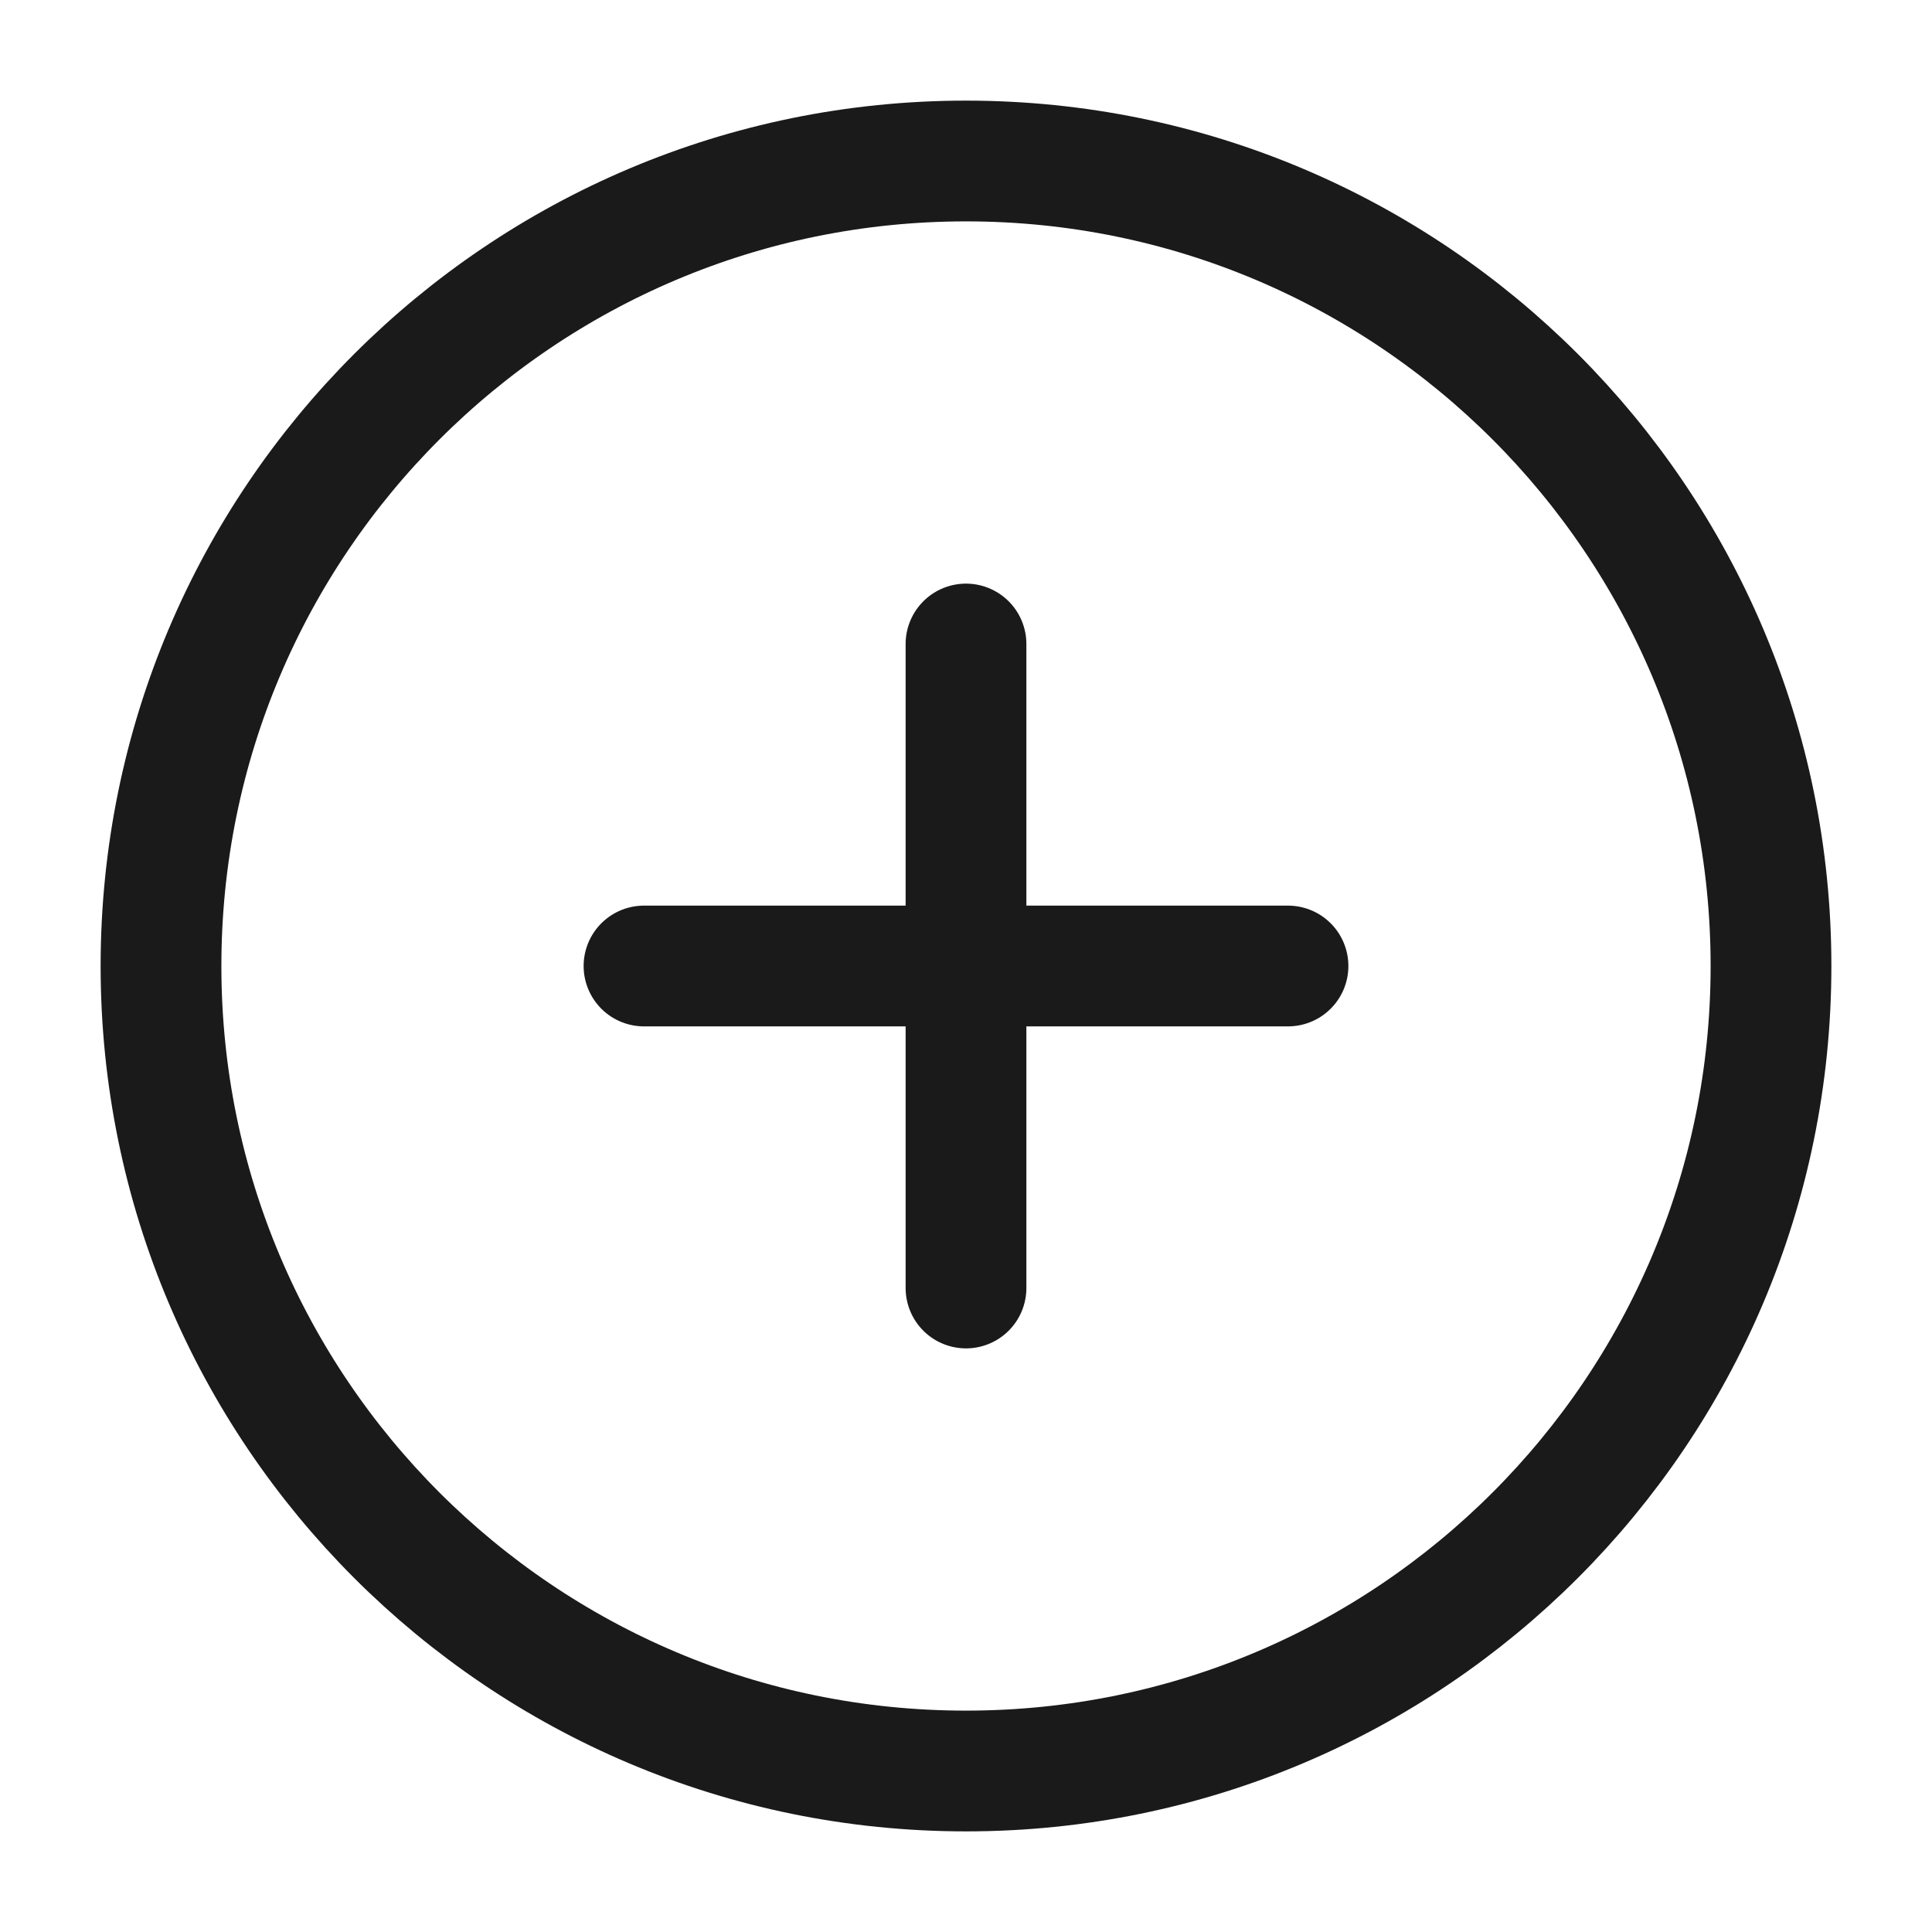 <svg width="24" height="24" viewBox="0 0 24 24" fill="none" xmlns="http://www.w3.org/2000/svg">
<rect width="24" height="24" fill="#A6A6A6"/>
<path d="M-462 -325C-462 -326.105 -461.105 -327 -460 -327H1024C1025.1 -327 1026 -326.105 1026 -325V1225C1026 1226.1 1025.1 1227 1024 1227H-460C-461.105 1227 -462 1226.1 -462 1225V-325Z" fill="white"/>
<path d="M-460 -326H1024V-328H-460V-326ZM1025 -325V1225H1027V-325H1025ZM1024 1226H-460V1228H1024V1226ZM-461 1225V-325H-463V1225H-461ZM-460 1226C-460.552 1226 -461 1225.55 -461 1225H-463C-463 1226.66 -461.657 1228 -460 1228V1226ZM1025 1225C1025 1225.55 1024.55 1226 1024 1226V1228C1025.66 1228 1027 1226.66 1027 1225H1025ZM1024 -326C1024.55 -326 1025 -325.552 1025 -325H1027C1027 -326.657 1025.66 -328 1024 -328V-326ZM-460 -328C-461.657 -328 -463 -326.657 -463 -325H-461C-461 -325.552 -460.552 -326 -460 -326V-328Z" fill="black" fill-opacity="0.1"/>
<path d="M12 8V16M16 12H8M12 22C17.523 22 22 17.523 22 12C22 6.477 17.523 2 12 2C6.477 2 2 6.477 2 12C2 17.523 6.477 22 12 22Z" stroke="#1A1A1A" stroke-width="1.5" stroke-linecap="round" stroke-linejoin="round"/>
</svg>
